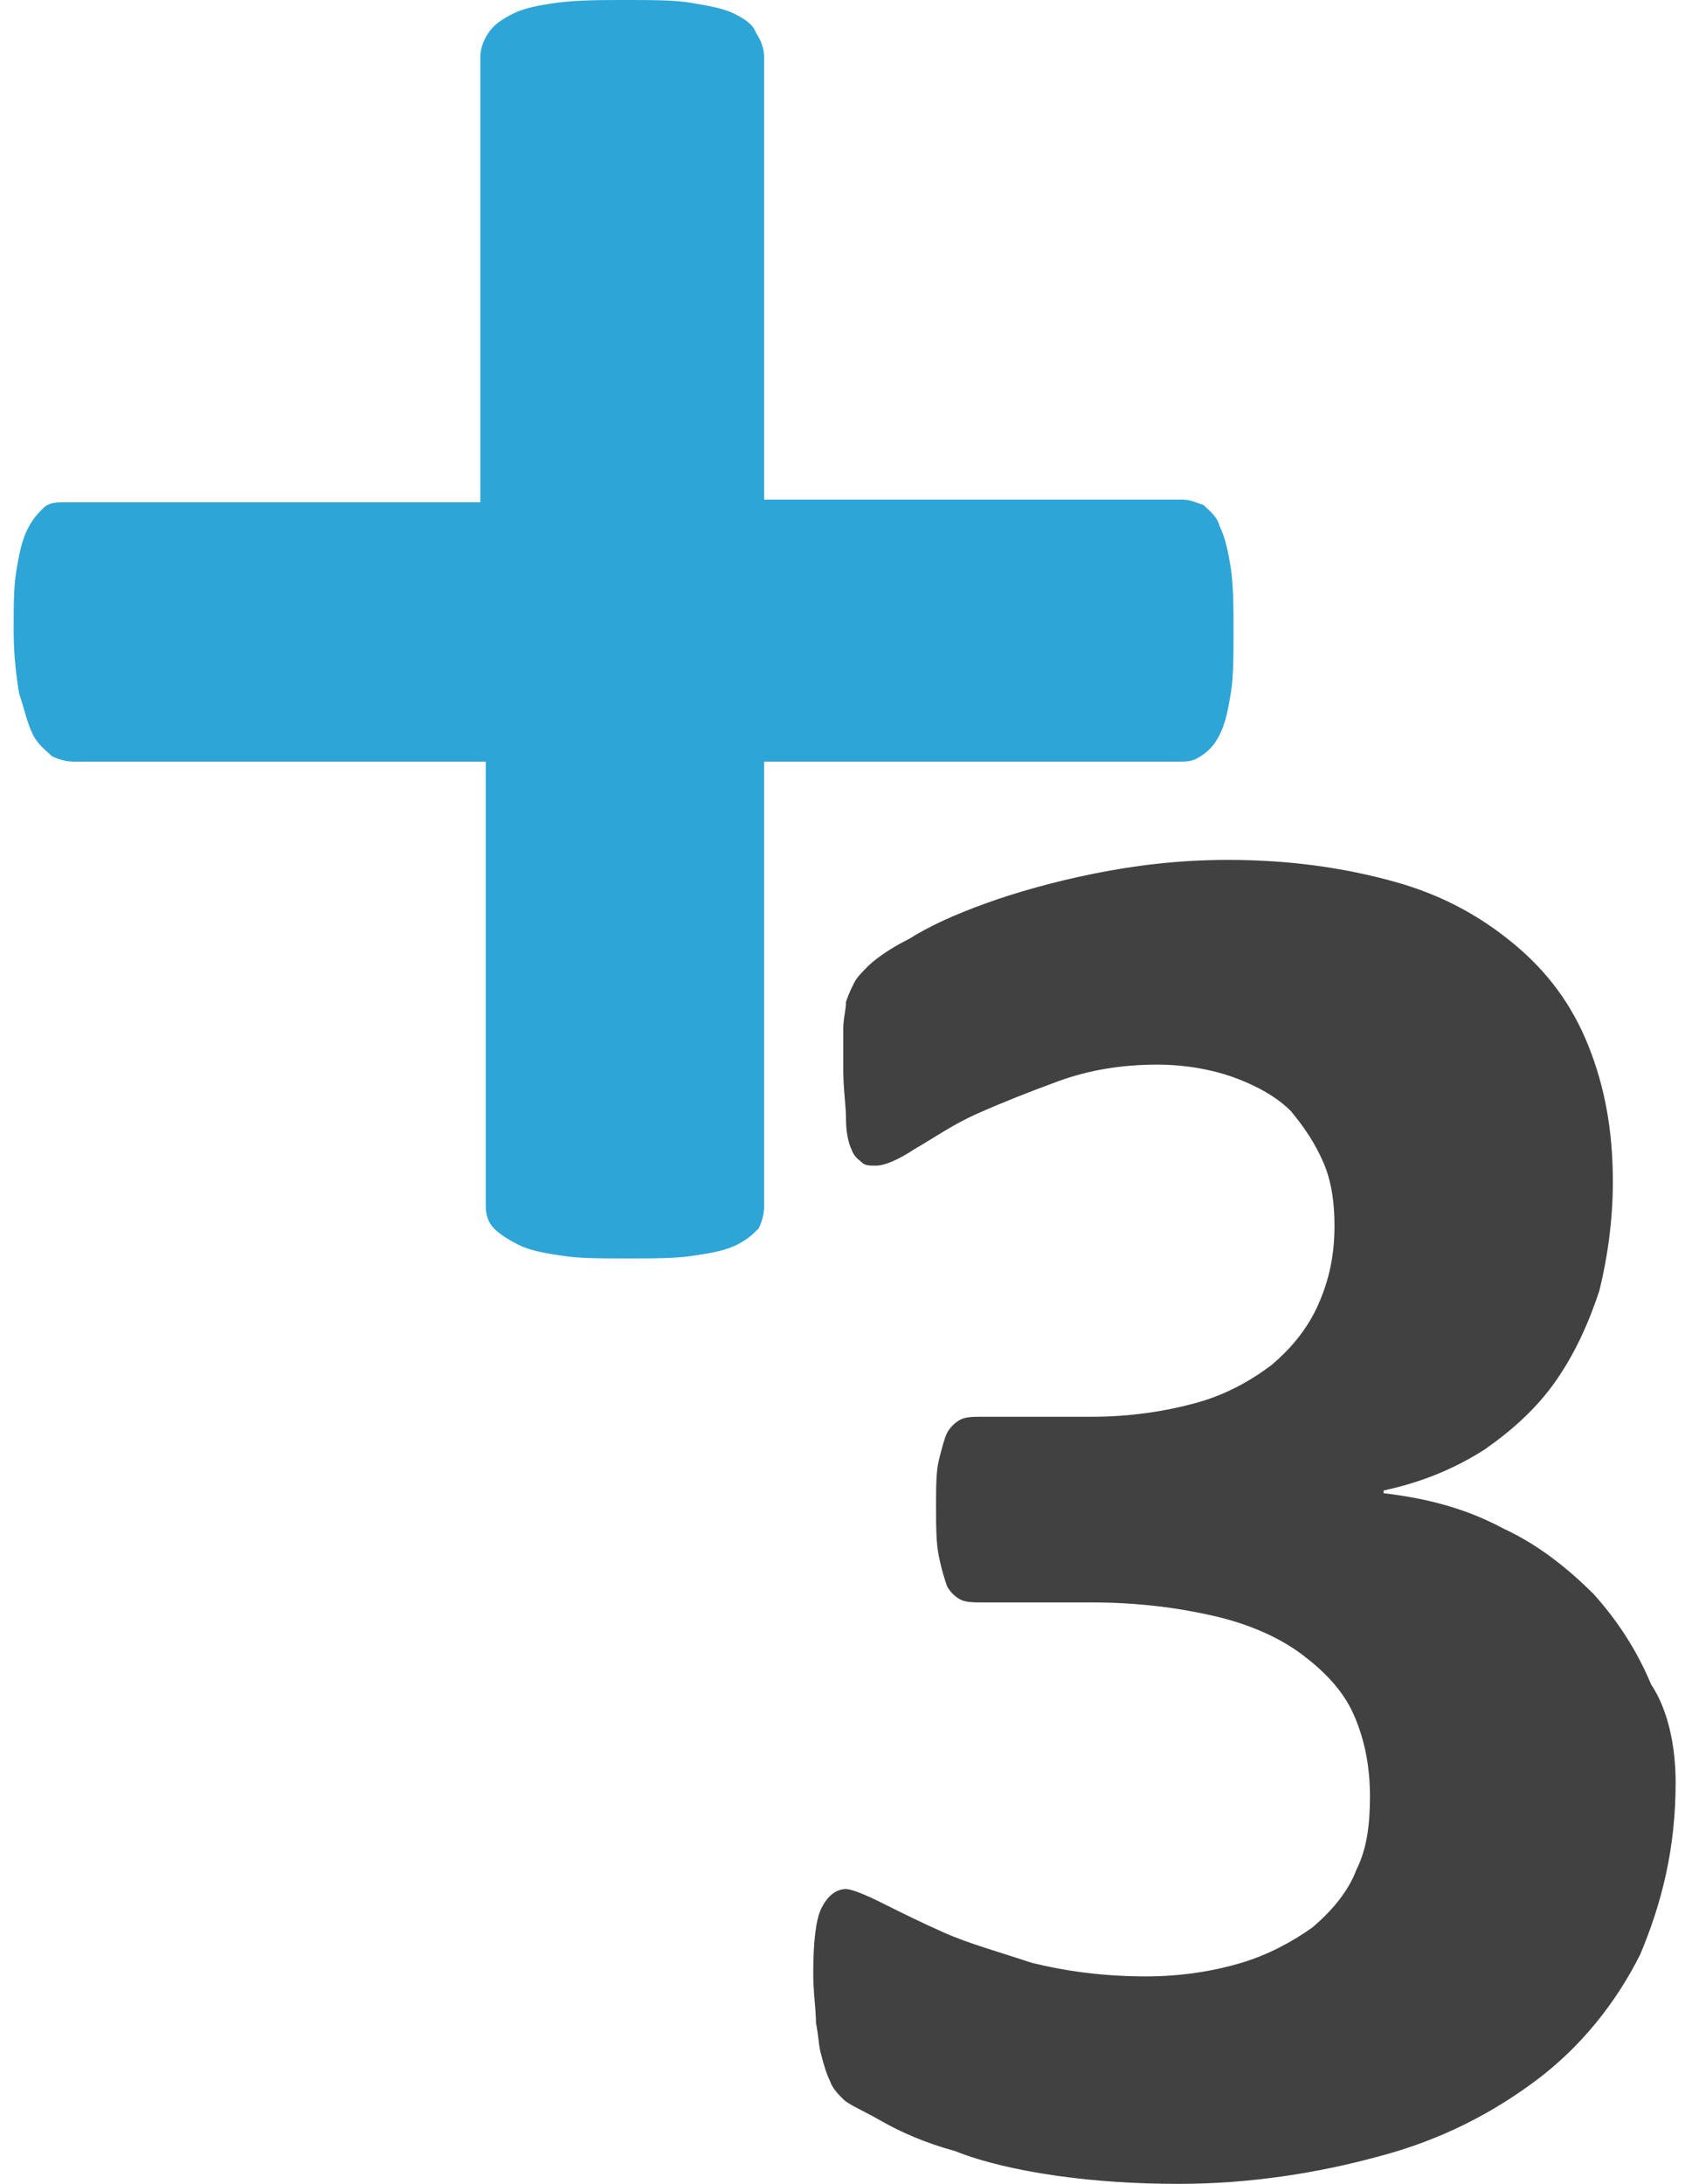 <?xml version="1.0" encoding="utf-8"?>
<!-- Generator: Adobe Illustrator 21.0.2, SVG Export Plug-In . SVG Version: 6.00 Build 0)  -->
<!DOCTYPE svg PUBLIC "-//W3C//DTD SVG 1.1//EN" "http://www.w3.org/Graphics/SVG/1.1/DTD/svg11.dtd">
<svg version="1.1" id="Layer_1" xmlns="http://www.w3.org/2000/svg" xmlns:xlink="http://www.w3.org/1999/xlink" x="0px" y="0px"
	 viewBox="0 0 62 80" style="enable-background:new 0 0 62 80;" xml:space="preserve">
<style type="text/css">
	.st0{fill:#414141;}
	.st1{fill:#2EA5D7;}
</style>
<g>
	<g>
		<path class="st0" d="M61.4,65.3c0,2.4-0.5,4.4-1.3,6.3c-0.9,1.8-2.2,3.4-3.8,4.6c-1.6,1.2-3.5,2.2-5.8,2.8c-2.2,0.6-4.7,1-7.3,1
			c-1.6,0-3.1-0.1-4.5-0.3c-1.4-0.2-2.7-0.5-3.7-0.9c-1.1-0.3-2-0.7-2.7-1.1c-0.7-0.4-1.2-0.6-1.4-0.8c-0.2-0.2-0.4-0.4-0.5-0.7
			c-0.1-0.2-0.2-0.5-0.3-0.9c-0.1-0.3-0.1-0.7-0.2-1.2c0-0.5-0.1-1.1-0.1-1.8c0-1.2,0.1-2,0.3-2.4c0.2-0.4,0.5-0.7,0.9-0.7
			c0.2,0,0.7,0.2,1.3,0.5c0.6,0.3,1.4,0.7,2.3,1.1c0.9,0.4,2,0.7,3.2,1.1c1.2,0.3,2.6,0.5,4.2,0.5c1.3,0,2.5-0.2,3.5-0.5
			c1-0.3,1.9-0.8,2.6-1.3c0.7-0.6,1.3-1.3,1.6-2.1c0.4-0.8,0.5-1.7,0.5-2.7c0-1.1-0.2-2.1-0.6-3c-0.4-0.9-1.1-1.6-1.9-2.2
			c-0.8-0.6-1.9-1.1-3.2-1.4c-1.3-0.3-2.8-0.5-4.5-0.5H36c-0.3,0-0.6,0-0.8-0.1c-0.2-0.1-0.4-0.3-0.5-0.5c-0.1-0.3-0.2-0.6-0.3-1.1
			c-0.1-0.5-0.1-1.1-0.1-1.8c0-0.7,0-1.3,0.1-1.7c0.1-0.4,0.2-0.8,0.3-1c0.1-0.2,0.3-0.4,0.5-0.5c0.2-0.1,0.5-0.1,0.7-0.1H40
			c1.4,0,2.7-0.2,3.8-0.5c1.1-0.3,2-0.8,2.8-1.4c0.7-0.6,1.3-1.3,1.7-2.2c0.4-0.9,0.6-1.8,0.6-2.9c0-0.8-0.1-1.6-0.4-2.3
			c-0.3-0.7-0.7-1.3-1.2-1.9c-0.5-0.5-1.2-0.9-2-1.2c-0.8-0.3-1.8-0.5-2.9-0.5c-1.3,0-2.5,0.2-3.6,0.6c-1.1,0.4-2.1,0.8-3,1.2
			c-0.9,0.4-1.6,0.9-2.3,1.3c-0.6,0.4-1.1,0.6-1.4,0.6c-0.2,0-0.4,0-0.5-0.1c-0.1-0.1-0.3-0.2-0.4-0.5c-0.1-0.2-0.2-0.6-0.2-1.1
			c0-0.5-0.1-1.1-0.1-1.8c0-0.6,0-1.1,0-1.5c0-0.4,0.1-0.7,0.1-1c0.1-0.3,0.2-0.5,0.3-0.7c0.1-0.2,0.3-0.4,0.5-0.6
			c0.2-0.2,0.7-0.6,1.5-1c0.8-0.5,1.7-0.9,2.8-1.3c1.1-0.4,2.5-0.8,4-1.1c1.5-0.3,3.1-0.5,4.9-0.5c2.3,0,4.3,0.3,6.1,0.8
			c1.8,0.5,3.2,1.3,4.4,2.3c1.2,1,2.1,2.2,2.7,3.7c0.6,1.5,0.9,3.1,0.9,5c0,1.4-0.2,2.8-0.5,4c-0.4,1.2-0.9,2.3-1.6,3.3
			c-0.7,1-1.6,1.8-2.6,2.5c-1.1,0.7-2.3,1.2-3.7,1.5v0.1c1.7,0.2,3.1,0.6,4.4,1.3c1.3,0.6,2.4,1.5,3.3,2.4c0.9,1,1.6,2.1,2.1,3.3
			C61.1,62.6,61.4,63.9,61.4,65.3z"/>
	</g>
	<g>
		<path class="st1" d="M45.2,23.1c0,0.9,0,1.7-0.1,2.3c-0.1,0.6-0.2,1.1-0.4,1.5c-0.2,0.4-0.4,0.6-0.7,0.8c-0.3,0.2-0.5,0.2-0.8,0.2
			H28v16.3c0,0.3-0.1,0.6-0.2,0.8c-0.2,0.2-0.4,0.4-0.8,0.6c-0.4,0.2-0.9,0.3-1.6,0.4c-0.6,0.1-1.5,0.1-2.4,0.1c-1,0-1.8,0-2.4-0.1
			c-0.7-0.1-1.2-0.2-1.6-0.4c-0.4-0.2-0.7-0.4-0.9-0.6c-0.2-0.2-0.3-0.5-0.3-0.8V27.9H2.7c-0.3,0-0.6-0.1-0.8-0.2
			c-0.2-0.2-0.5-0.4-0.7-0.8c-0.2-0.4-0.3-0.9-0.5-1.5c-0.1-0.6-0.2-1.4-0.2-2.3c0-0.9,0-1.6,0.1-2.2c0.1-0.6,0.2-1.1,0.4-1.5
			c0.2-0.4,0.4-0.6,0.6-0.8c0.2-0.2,0.5-0.2,0.8-0.2h15.2V2.1c0-0.3,0.1-0.6,0.3-0.9c0.2-0.3,0.5-0.5,0.9-0.7
			c0.4-0.2,0.9-0.3,1.6-0.4C21.2,0,22,0,22.9,0c1,0,1.8,0,2.4,0.1c0.6,0.1,1.2,0.2,1.6,0.4c0.4,0.2,0.7,0.4,0.8,0.7
			C27.9,1.5,28,1.8,28,2.1v16.2h15.3c0.3,0,0.5,0.1,0.8,0.2c0.2,0.2,0.5,0.4,0.6,0.8c0.2,0.4,0.3,0.9,0.4,1.5
			C45.2,21.5,45.2,22.3,45.2,23.1z"/>
	</g>
</g>
</svg>
